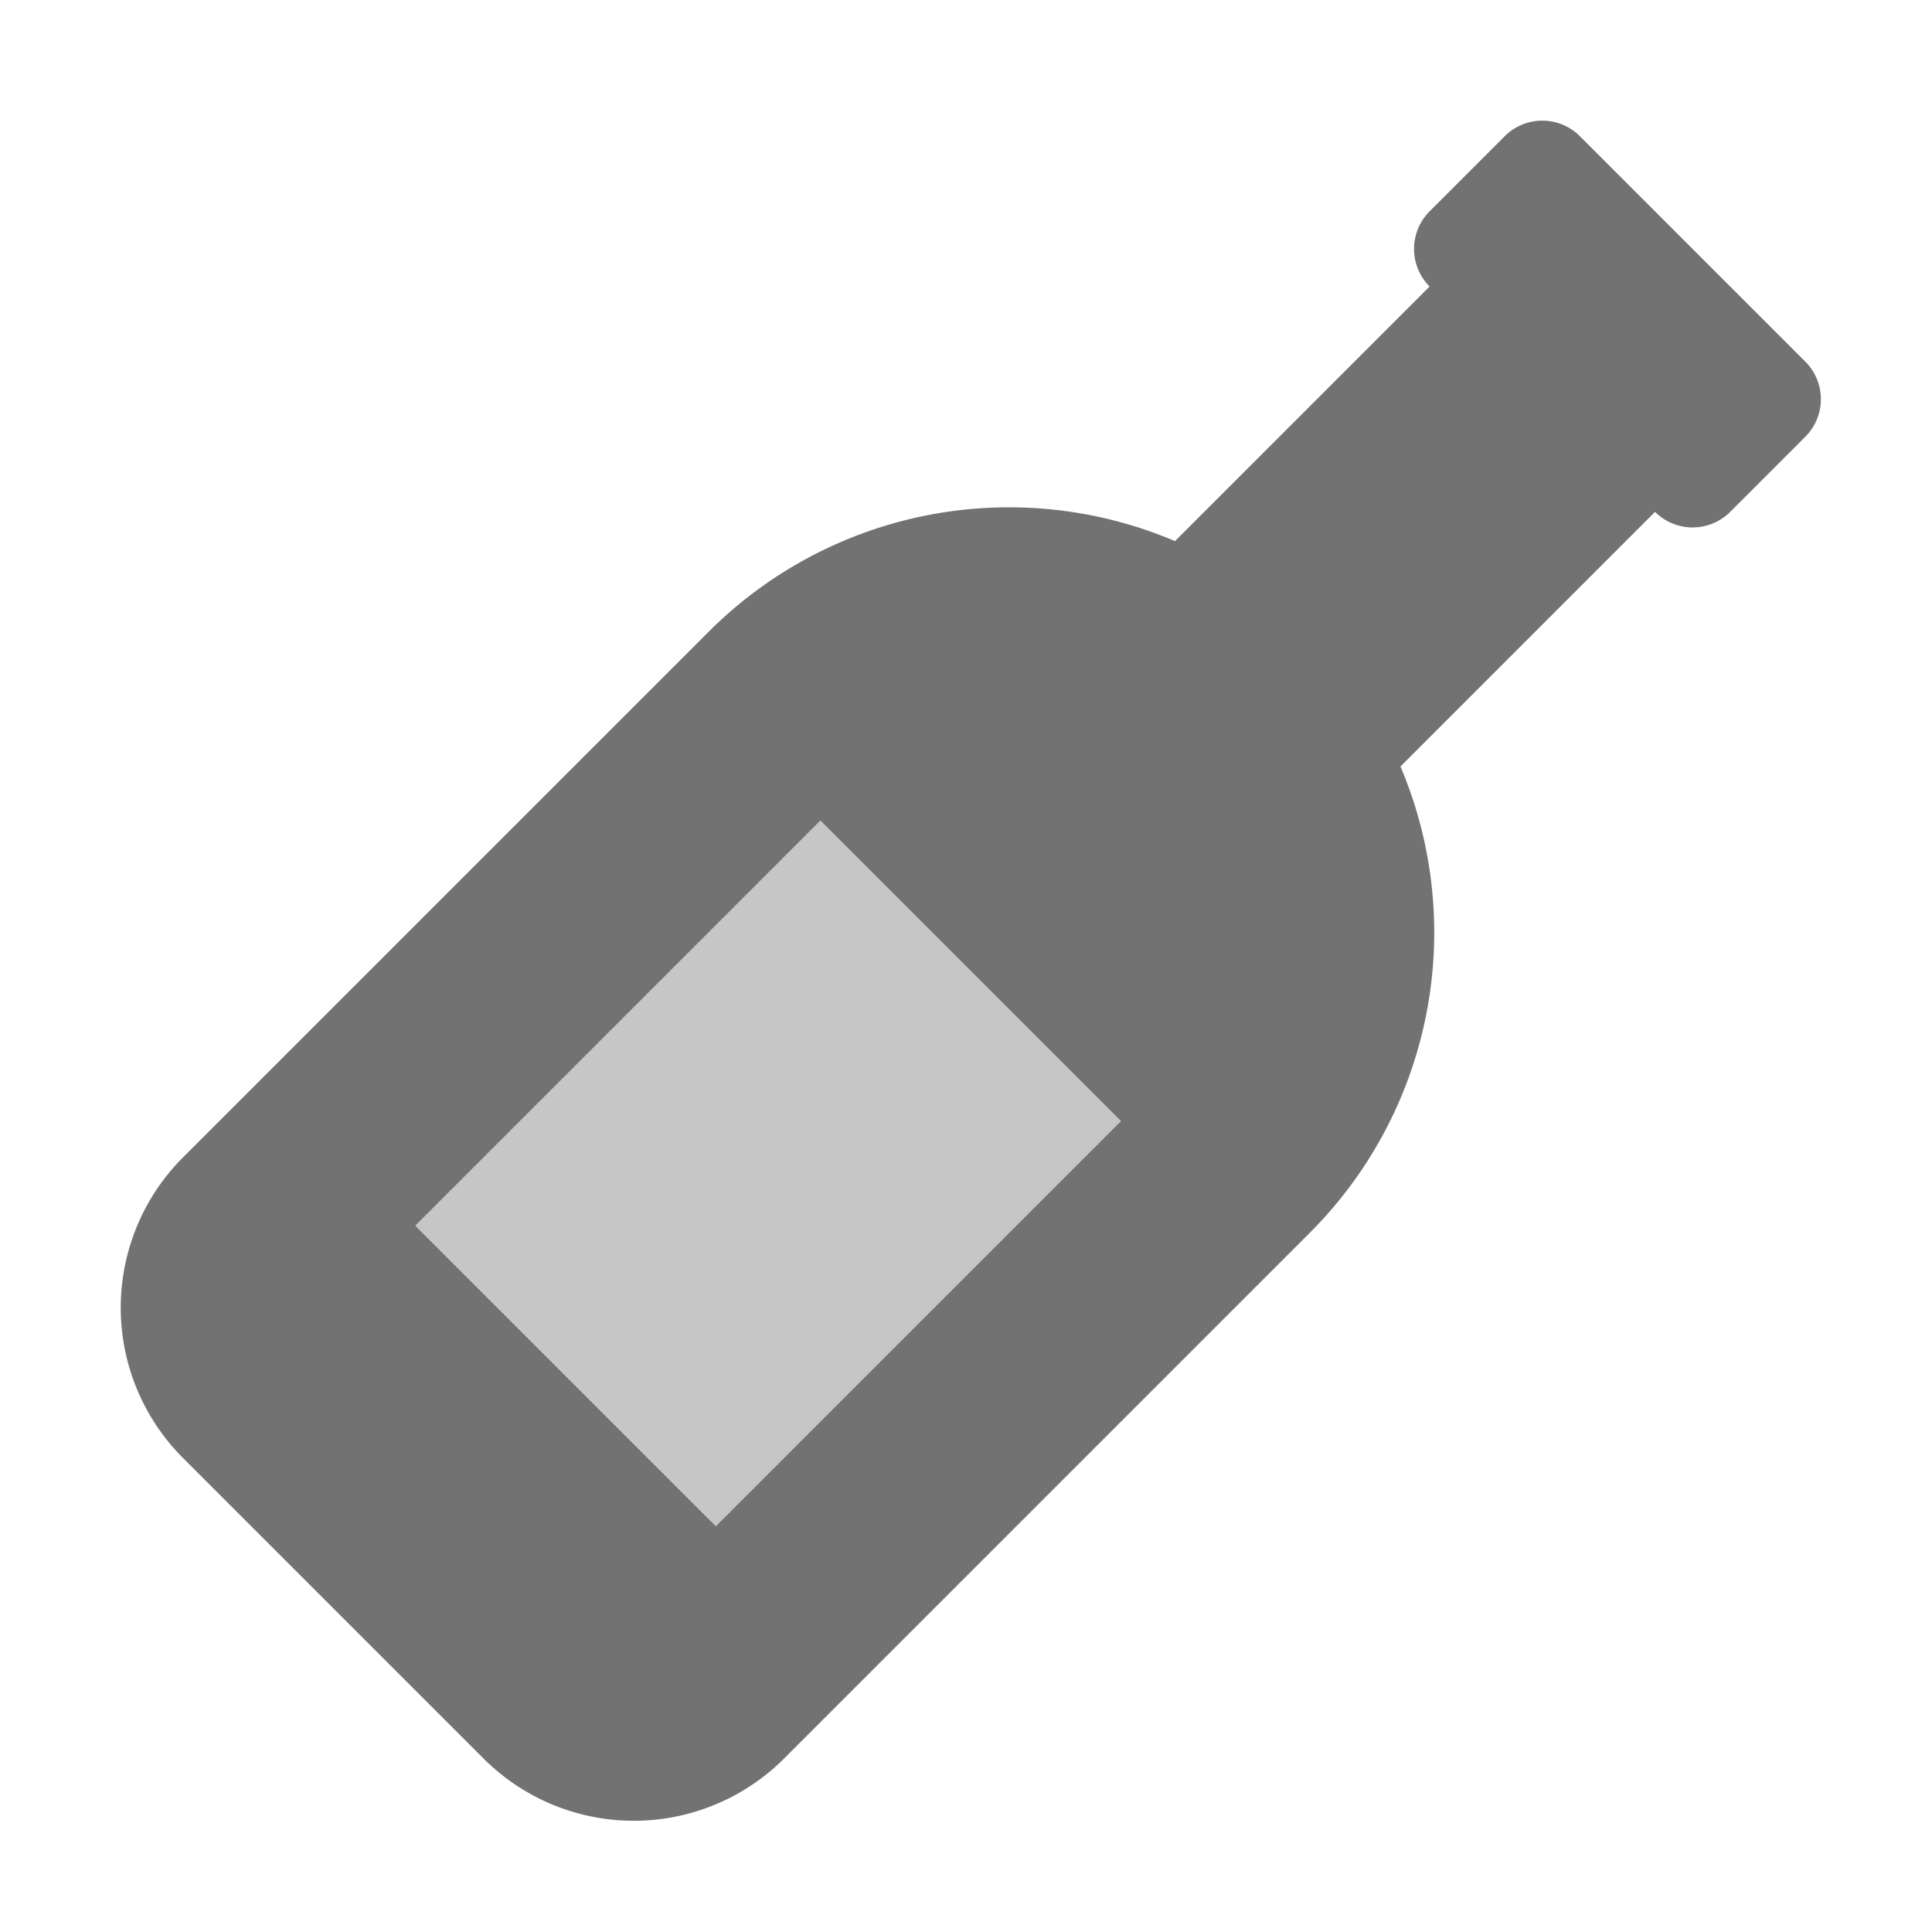 ﻿<?xml version='1.0' encoding='UTF-8'?>
<svg viewBox="-2 -1.998 32 31.997" xmlns="http://www.w3.org/2000/svg">
  <g transform="matrix(0.055, 0, 0, 0.055, 0, 0)">
    <defs>
      <style>.fa-secondary{opacity:.4}</style>
    </defs>
    <path d="M179.21, 423.29L88.7, 332.78L210.7, 210.78L301.21, 301.29z" fill="#727272" opacity="0.4" fill-opacity="1" class="Black" />
    <path d="M507.3, 72.57L439.42, 4.69A16 16 0 0 0 416.79, 4.69L394.16, 27.32A16 16 0 0 0 394.16, 49.95L317.49, 126.62A127.91 127.91 0 0 0 177.12, 153.85L18.74, 312.23A64 64 0 0 0 18.74, 402.74L109.25, 493.25A64 64 0 0 0 199.76, 493.25L358.15, 334.86A127.91 127.91 0 0 0 385.38, 194.49L462.05, 117.82A16 16 0 0 0 484.68, 117.82L507.31, 95.19A16 16 0 0 0 507.3, 72.57zM179.21, 423.29L88.7, 332.78L210.7, 210.78L301.21, 301.29z" fill="#727272" fill-opacity="1" class="Black" />
  </g>
</svg>